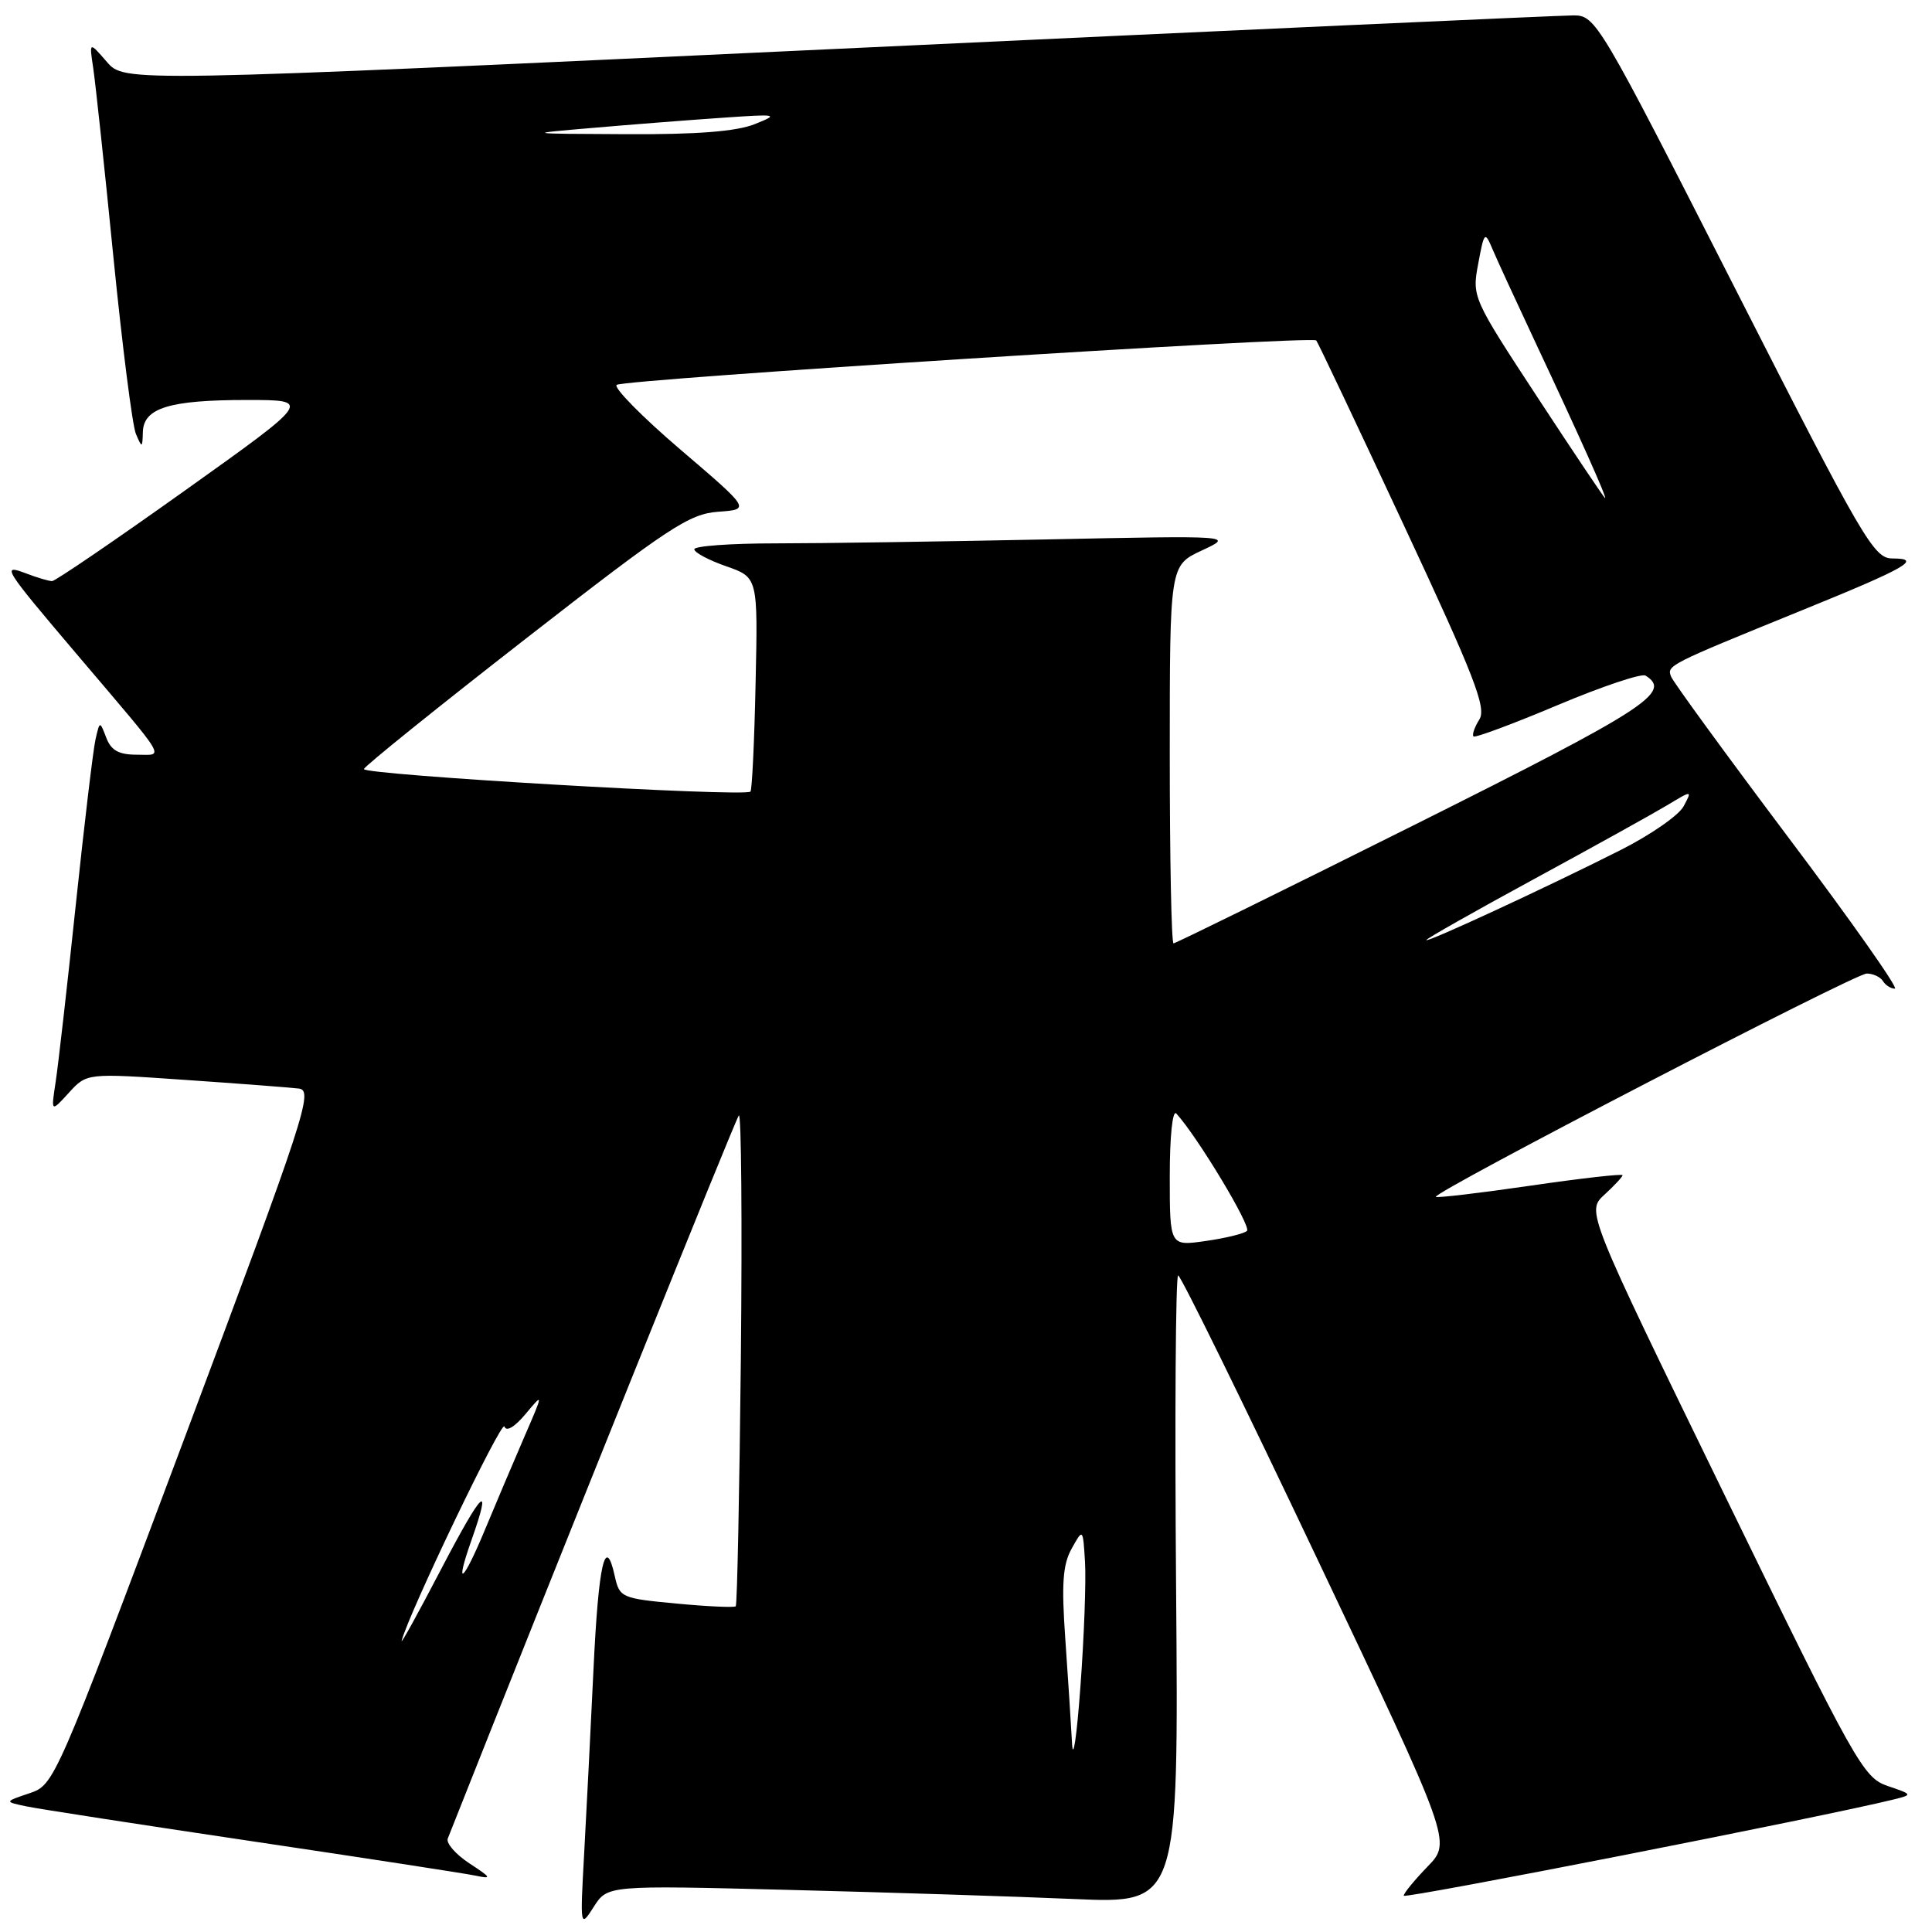 <?xml version="1.0" encoding="UTF-8" standalone="no"?>
<!DOCTYPE svg PUBLIC "-//W3C//DTD SVG 1.1//EN" "http://www.w3.org/Graphics/SVG/1.1/DTD/svg11.dtd" >
<svg xmlns="http://www.w3.org/2000/svg" xmlns:xlink="http://www.w3.org/1999/xlink" version="1.1" viewBox="0 0 256 256">
 <g >
 <path fill="currentColor"
d=" M 104.50 250.42 C 117.70 250.75 134.73 251.30 142.34 251.63 C 156.17 252.23 156.17 252.23 155.84 210.62 C 155.65 187.73 155.78 169.00 156.11 169.00 C 156.45 169.00 164.74 185.89 174.53 206.53 C 192.34 244.05 192.34 244.05 189.17 247.32 C 187.43 249.12 186.00 250.86 186.00 251.19 C 186.00 251.66 241.83 240.70 251.00 238.42 C 253.45 237.81 253.43 237.77 250.12 236.65 C 246.90 235.55 245.88 233.74 228.47 198.00 C 210.20 160.50 210.20 160.50 212.60 158.30 C 213.92 157.09 215.00 155.92 215.00 155.72 C 215.00 155.51 209.50 156.13 202.78 157.11 C 196.05 158.09 190.42 158.75 190.26 158.59 C 189.72 158.05 245.78 129.00 247.35 129.00 C 248.19 129.00 249.16 129.45 249.50 130.00 C 249.84 130.55 250.55 131.00 251.08 131.00 C 251.61 131.00 245.26 121.98 236.97 110.97 C 228.69 99.95 221.69 90.35 221.42 89.64 C 220.85 88.17 221.05 88.08 238.54 80.96 C 252.67 75.22 254.81 74.00 250.76 74.00 C 248.29 74.00 246.91 71.63 229.81 38.02 C 211.87 2.77 211.44 2.04 208.50 2.04 C 206.85 2.04 162.97 4.03 111.00 6.47 C 16.50 10.90 16.50 10.90 14.16 8.20 C 11.82 5.50 11.82 5.50 12.35 9.00 C 12.64 10.93 13.85 22.17 15.02 34.00 C 16.20 45.83 17.54 56.40 18.01 57.50 C 18.82 59.40 18.87 59.38 18.93 57.23 C 19.03 54.05 22.46 53.00 32.73 53.00 C 41.33 53.00 41.33 53.00 24.50 65.00 C 15.24 71.60 7.32 77.00 6.90 77.00 C 6.48 77.00 4.95 76.55 3.51 76.00 C 0.11 74.71 0.38 75.15 10.44 87.00 C 22.45 101.15 21.78 100.00 18.09 100.00 C 15.74 100.00 14.72 99.43 14.08 97.75 C 13.22 95.50 13.22 95.50 12.65 98.00 C 12.34 99.38 11.16 109.28 10.03 120.00 C 8.90 130.72 7.70 141.28 7.36 143.45 C 6.76 147.39 6.76 147.39 9.13 144.79 C 11.50 142.19 11.50 142.19 24.50 143.09 C 31.65 143.58 38.45 144.10 39.60 144.24 C 41.56 144.48 40.48 147.77 24.47 190.50 C 7.28 236.33 7.21 236.50 3.89 237.62 C 0.56 238.74 0.56 238.74 3.53 239.36 C 5.16 239.70 18.65 241.78 33.50 243.99 C 48.35 246.20 61.62 248.24 63.00 248.53 C 65.22 249.00 65.13 248.82 62.19 246.90 C 60.38 245.71 59.09 244.23 59.33 243.62 C 73.97 206.65 97.45 148.31 97.90 147.80 C 98.23 147.41 98.35 161.81 98.17 179.80 C 97.98 197.78 97.68 212.65 97.49 212.84 C 97.30 213.03 93.76 212.87 89.63 212.48 C 82.37 211.80 82.09 211.68 81.47 208.88 C 80.22 203.17 79.30 207.16 78.64 221.21 C 78.27 229.07 77.71 240.00 77.41 245.50 C 76.86 255.46 76.87 255.49 78.68 252.66 C 80.50 249.81 80.50 249.81 104.50 250.42 Z  M 142.05 231.00 C 141.92 228.53 141.52 222.31 141.16 217.20 C 140.64 209.86 140.82 207.32 142.00 205.20 C 143.50 202.50 143.50 202.50 143.77 207.00 C 143.92 209.47 143.65 216.90 143.16 223.50 C 142.68 230.10 142.18 233.47 142.05 231.00 Z  M 53.22 217.41 C 54.17 213.74 66.51 188.02 66.84 189.02 C 67.08 189.75 68.20 189.09 69.64 187.36 C 72.03 184.50 72.03 184.50 69.43 190.50 C 68.00 193.80 65.67 199.31 64.24 202.74 C 61.33 209.75 60.17 210.60 62.49 204.03 C 65.28 196.12 63.93 197.43 58.41 208.00 C 55.40 213.78 53.06 218.01 53.22 217.41 Z  M 155.00 155.86 C 155.00 150.55 155.37 147.01 155.87 147.55 C 158.66 150.60 165.85 162.54 165.23 163.10 C 164.83 163.47 162.36 164.07 159.75 164.44 C 155.00 165.12 155.00 165.12 155.00 155.86 Z  M 155.00 99.96 C 155.00 74.92 155.00 74.92 159.25 72.94 C 163.50 70.96 163.50 70.96 138.50 71.48 C 124.75 71.76 108.66 72.00 102.75 72.00 C 96.84 72.00 92.00 72.35 92.00 72.78 C 92.00 73.21 93.90 74.22 96.21 75.03 C 100.43 76.50 100.43 76.50 100.12 90.50 C 99.96 98.20 99.65 104.68 99.44 104.89 C 98.70 105.64 47.94 102.67 48.22 101.90 C 48.37 101.47 58.03 93.69 69.68 84.62 C 88.62 69.87 91.32 68.09 95.16 67.81 C 99.44 67.50 99.44 67.50 90.18 59.59 C 85.09 55.24 81.28 51.37 81.71 51.00 C 82.57 50.26 173.81 44.46 174.41 45.11 C 174.61 45.32 179.81 56.30 185.97 69.50 C 195.38 89.65 196.99 93.79 196.02 95.34 C 195.38 96.36 195.03 97.37 195.25 97.58 C 195.46 97.79 200.46 95.93 206.35 93.45 C 212.25 90.96 217.51 89.20 218.04 89.52 C 221.59 91.72 218.15 93.94 187.50 109.26 C 170.17 117.92 155.77 125.00 155.50 125.00 C 155.22 125.00 155.00 113.73 155.00 99.96 Z  M 189.00 124.56 C 189.00 124.38 195.41 120.75 203.25 116.49 C 211.09 112.23 219.02 107.83 220.87 106.72 C 224.24 104.69 224.24 104.69 223.08 106.85 C 222.44 108.04 218.68 110.65 214.71 112.65 C 204.96 117.57 189.00 124.96 189.00 124.56 Z  M 203.76 52.70 C 195.12 39.52 195.04 39.35 195.87 34.95 C 196.66 30.69 196.75 30.61 197.76 33.00 C 198.34 34.38 200.93 40.00 203.51 45.50 C 209.31 57.85 212.96 66.00 212.68 66.00 C 212.57 66.00 208.55 60.01 203.76 52.70 Z  M 78.50 16.95 C 83.45 16.52 91.10 15.92 95.50 15.62 C 103.08 15.09 103.31 15.13 100.00 16.45 C 97.58 17.42 92.34 17.83 83.00 17.78 C 69.50 17.72 69.50 17.72 78.50 16.95 Z "/>
</g>
</svg>
